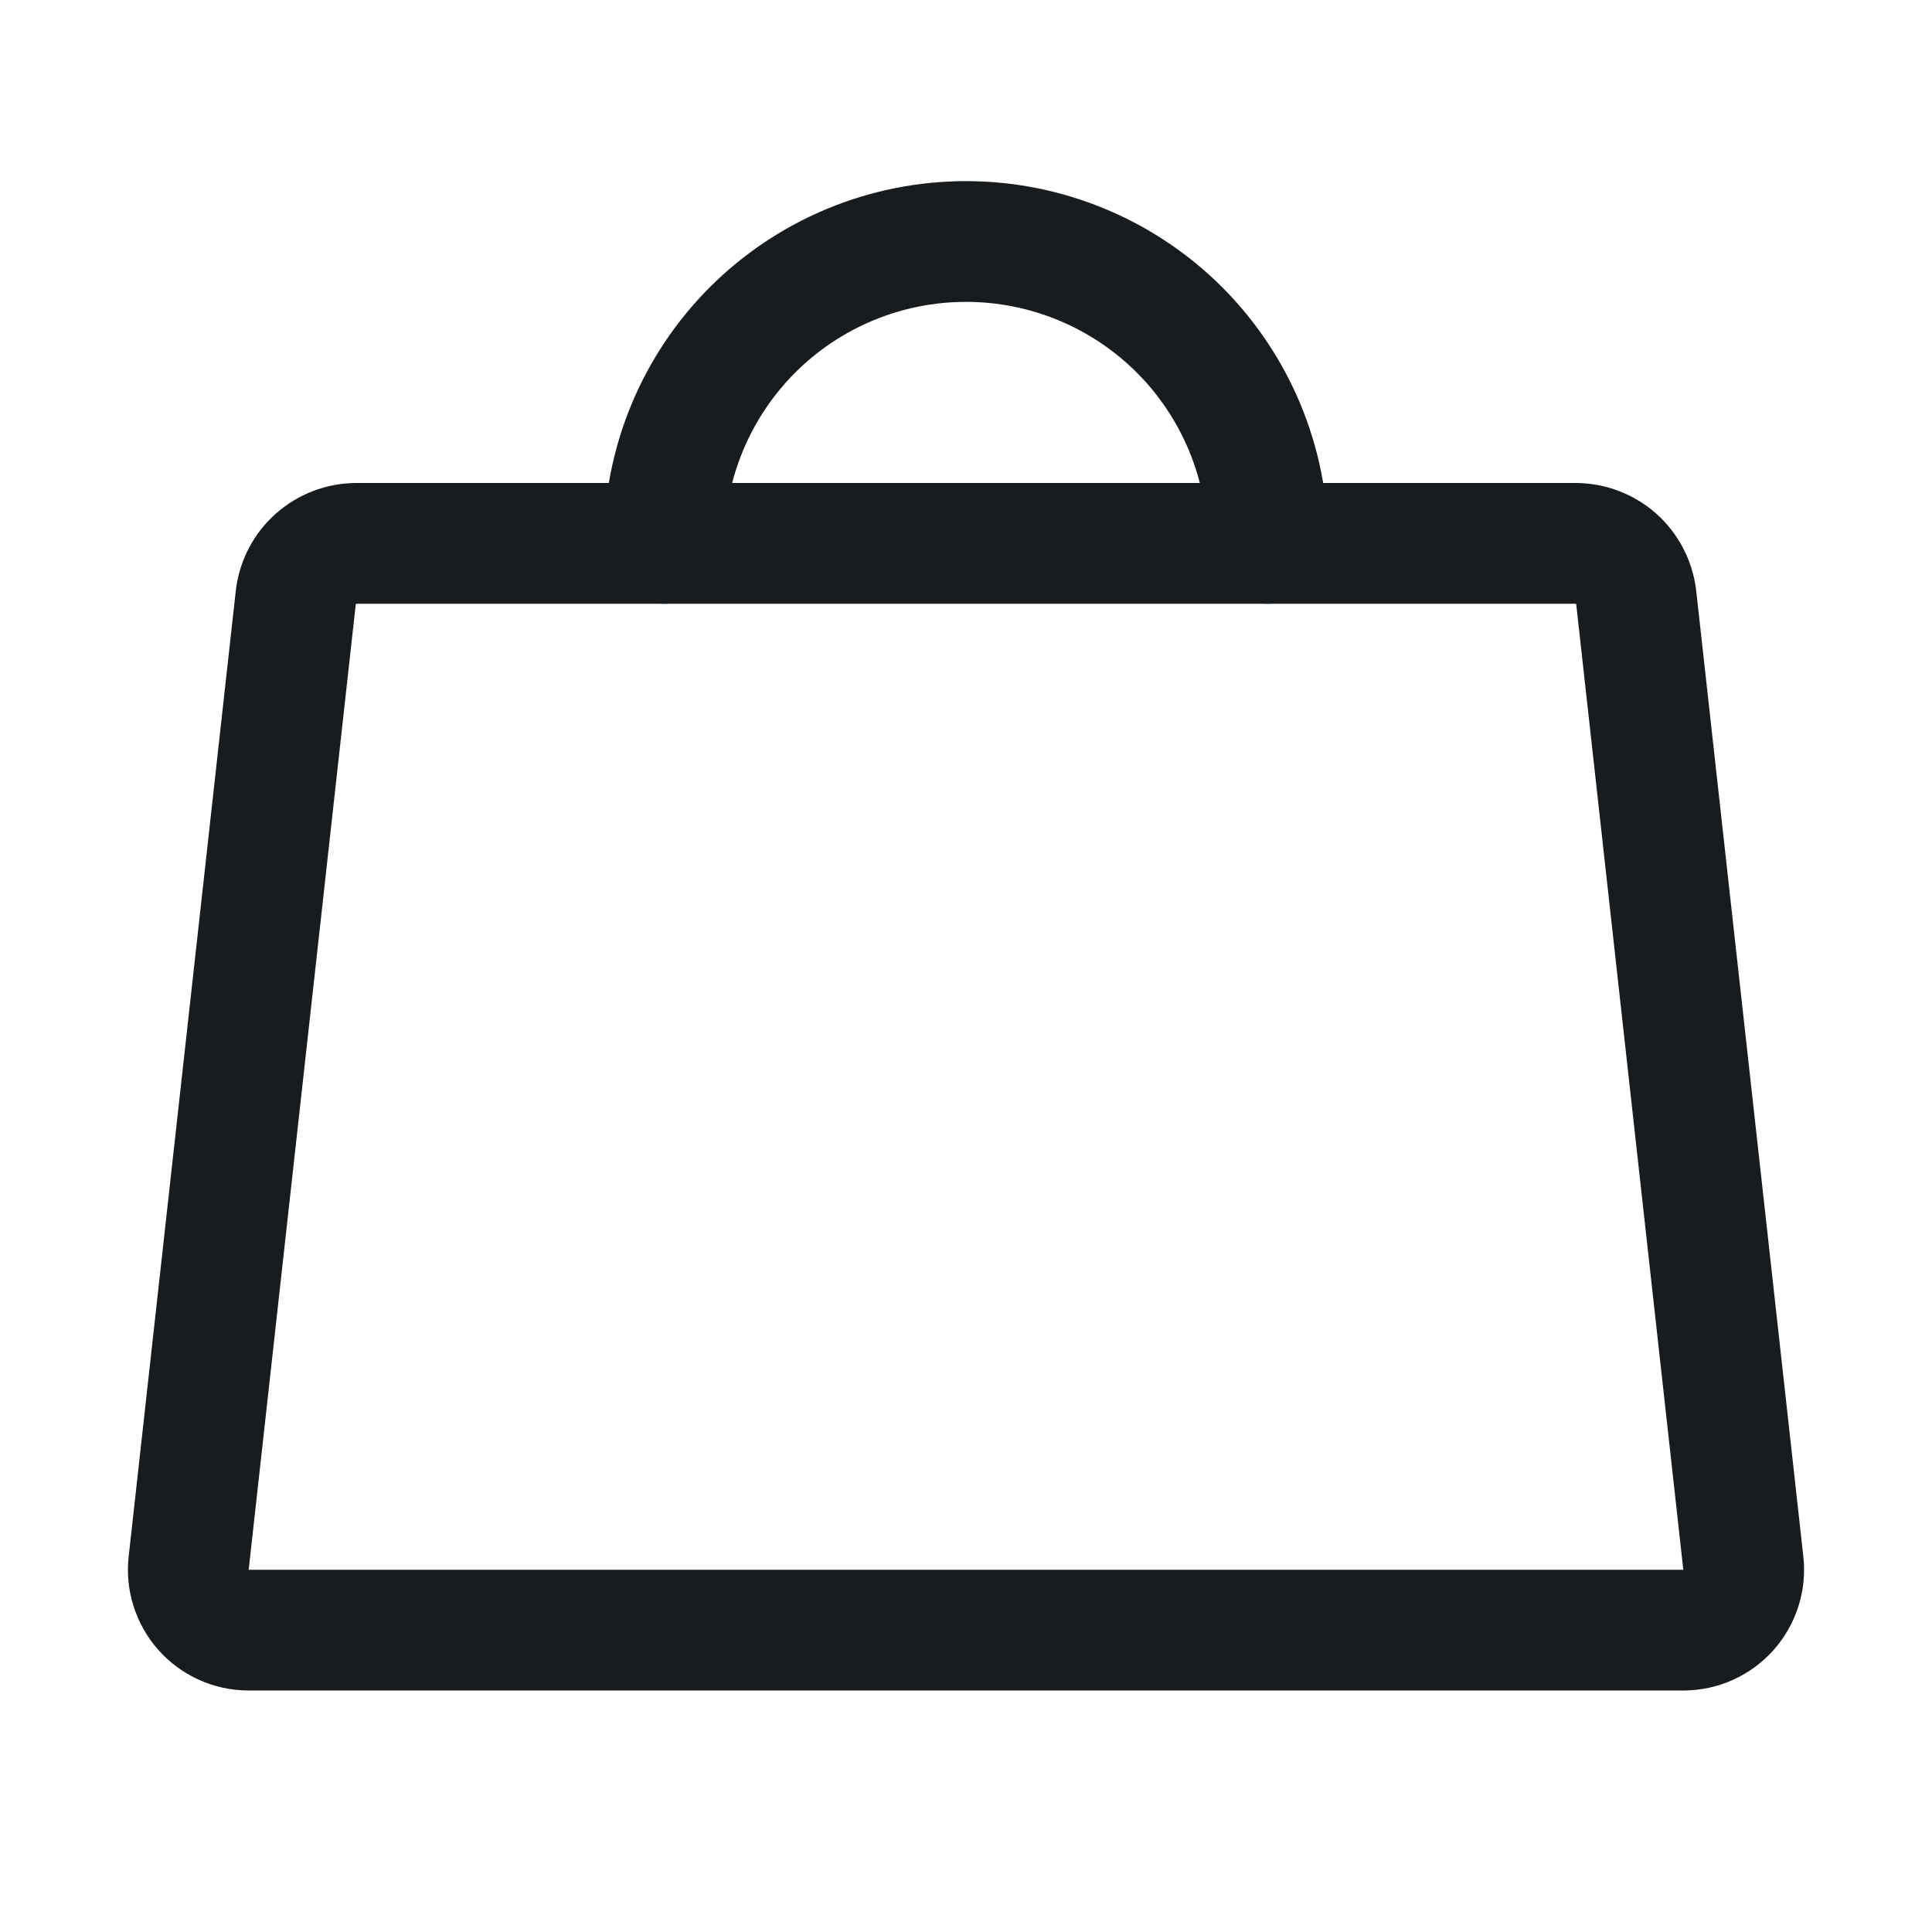 <svg width="24" height="24" viewBox="0 0 24 24" fill="none" xmlns="http://www.w3.org/2000/svg">
<path d="M19.575 6.75H4.425C4.24 6.751 4.063 6.819 3.925 6.941C3.786 7.064 3.698 7.232 3.675 7.416L2.344 19.416C2.332 19.52 2.342 19.626 2.374 19.726C2.406 19.827 2.458 19.919 2.528 19.998C2.598 20.077 2.684 20.14 2.779 20.183C2.875 20.227 2.979 20.249 3.084 20.25H20.916C21.021 20.249 21.125 20.227 21.221 20.183C21.316 20.14 21.402 20.077 21.472 19.998C21.542 19.919 21.594 19.827 21.626 19.726C21.658 19.626 21.668 19.52 21.656 19.416L20.325 7.416C20.302 7.232 20.213 7.064 20.076 6.941C19.938 6.819 19.76 6.751 19.575 6.75V6.75Z" stroke="#191C1F" stroke-width="1.5" stroke-linecap="round" stroke-linejoin="round"/>
<path d="M8.25 6.75C8.25 5.755 8.645 4.802 9.348 4.098C10.052 3.395 11.005 3 12 3C12.995 3 13.948 3.395 14.652 4.098C15.355 4.802 15.75 5.755 15.75 6.75" stroke="#191C1F" stroke-width="1.5" stroke-linecap="round" stroke-linejoin="round"/>
</svg>
